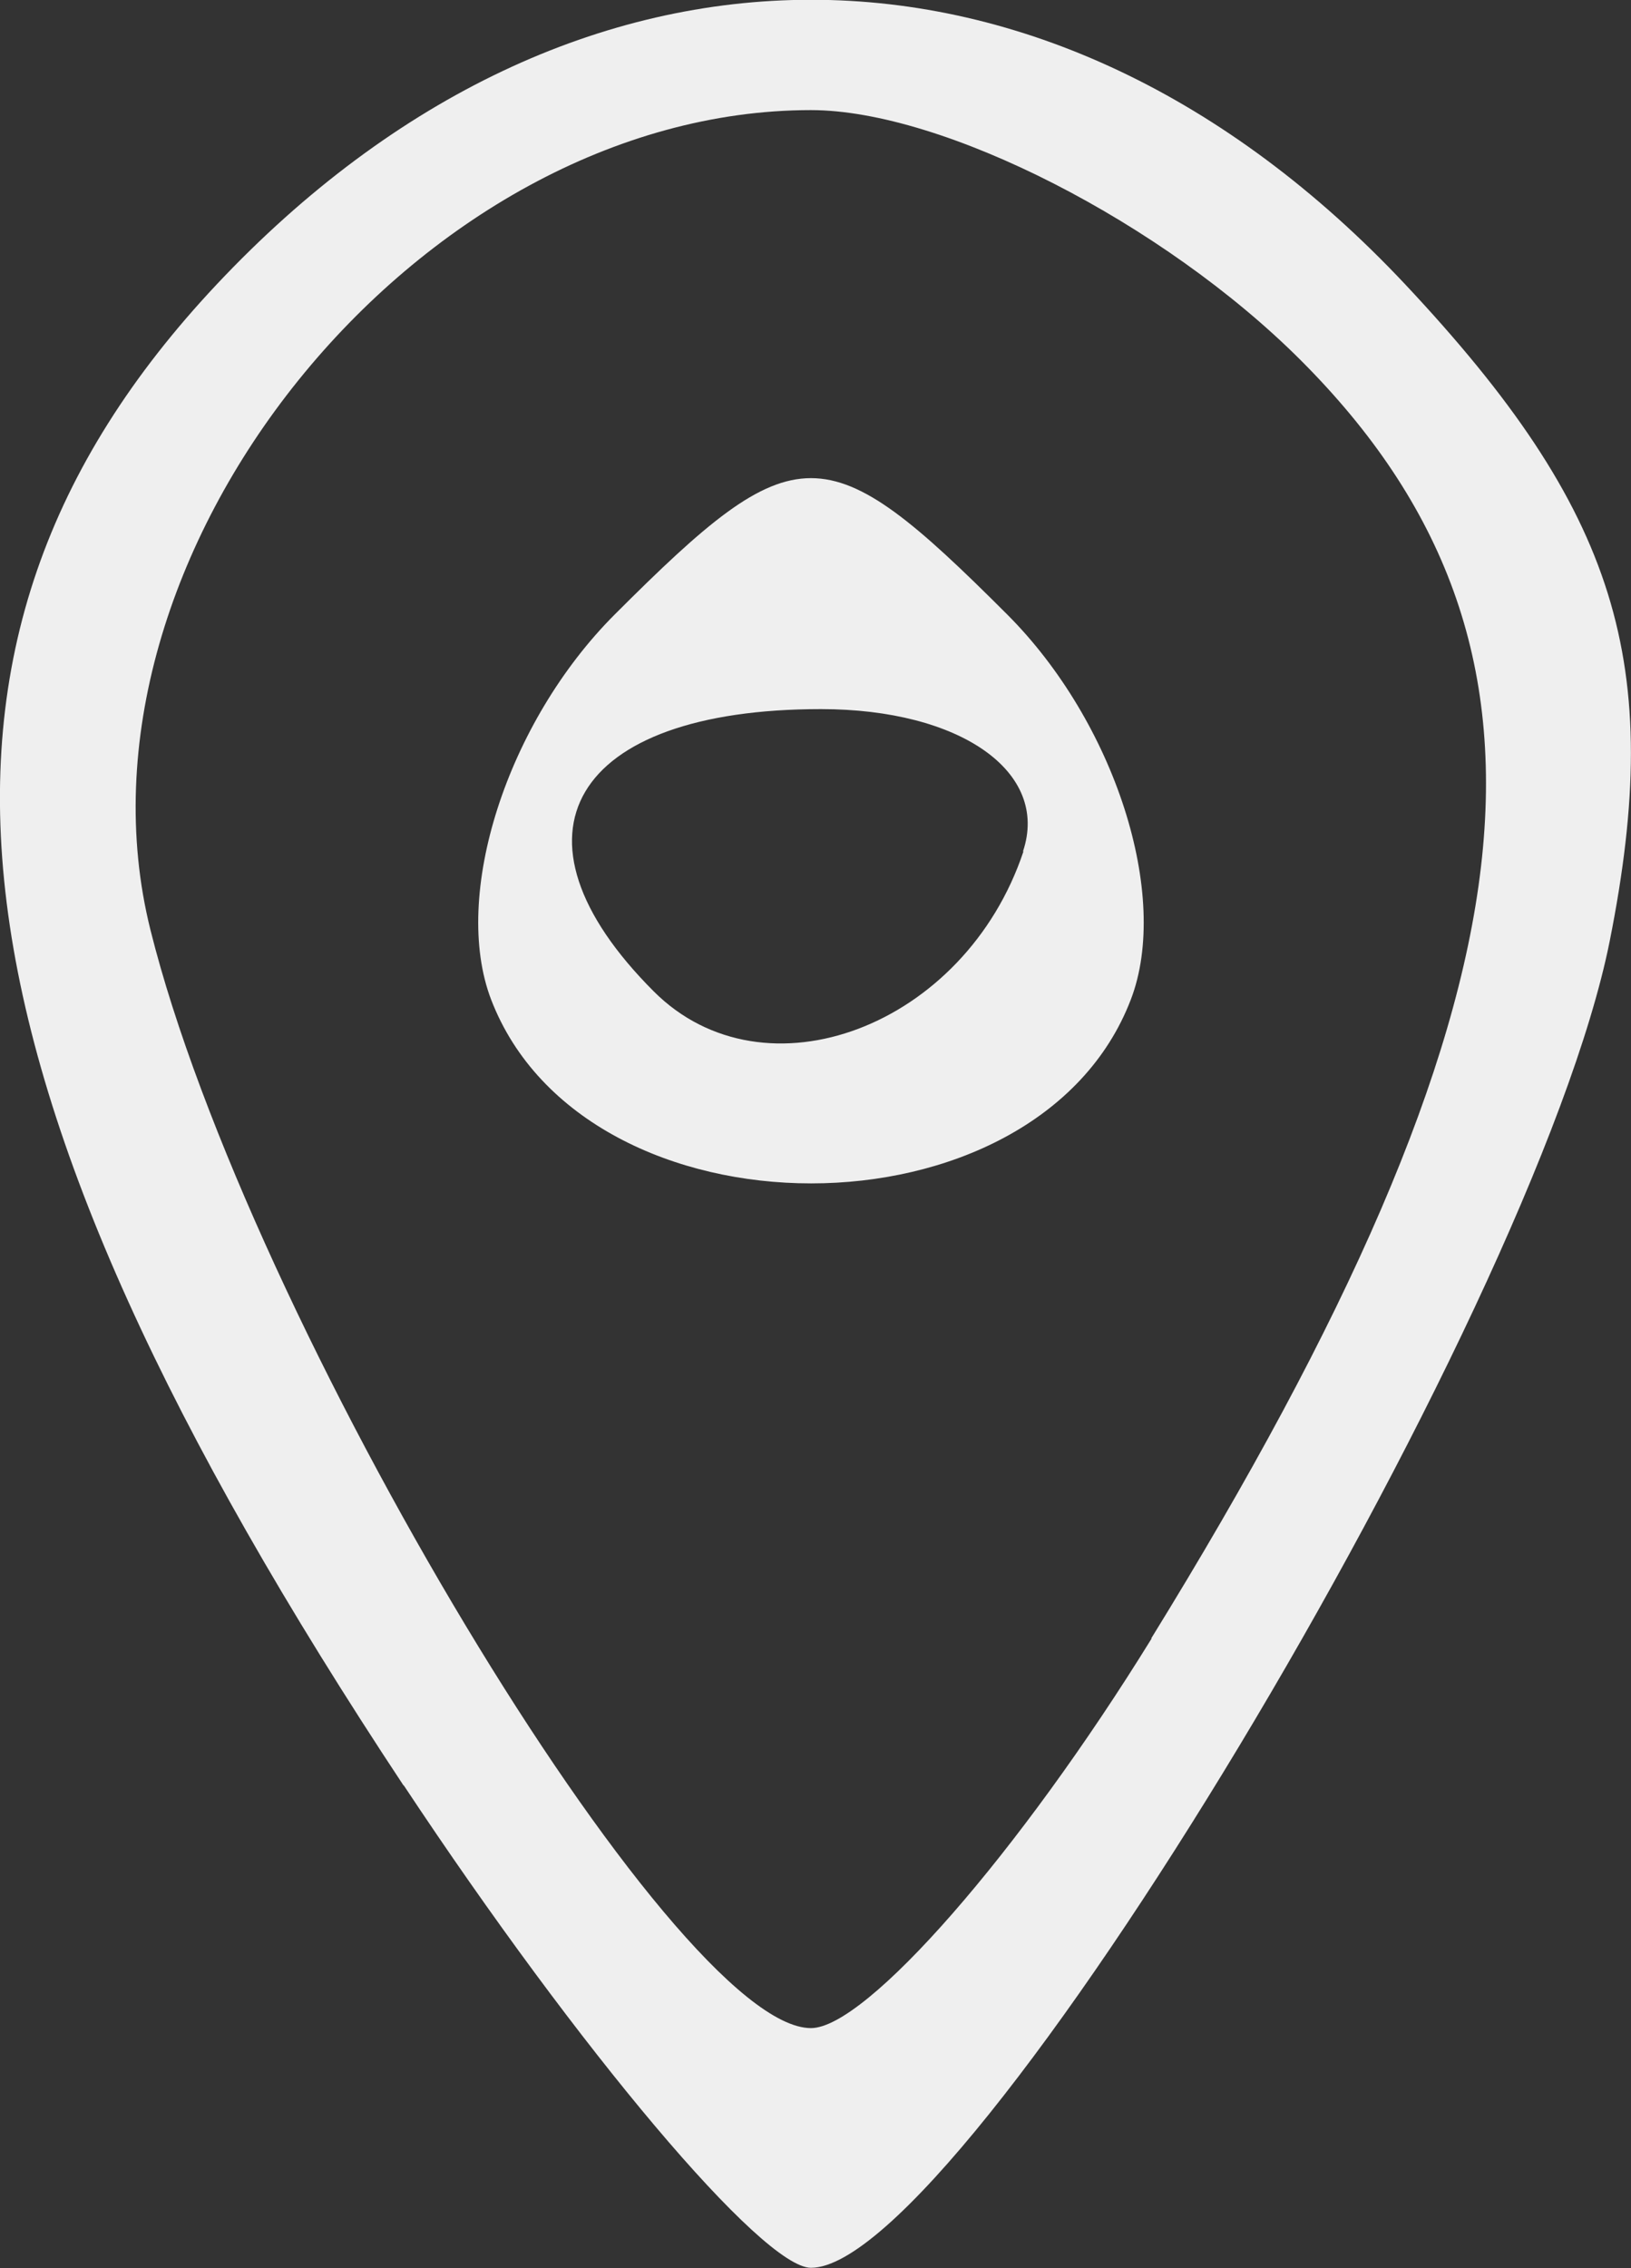 <?xml version="1.0" encoding="UTF-8" standalone="no"?>
<!-- Created with Inkscape (http://www.inkscape.org/) -->

<svg
   xmlns:dc="http://purl.org/dc/elements/1.1/"
   xmlns:cc="http://creativecommons.org/ns#"
   xmlns:rdf="http://www.w3.org/1999/02/22-rdf-syntax-ns#"
   xmlns:svg="http://www.w3.org/2000/svg"
   xmlns="http://www.w3.org/2000/svg"
   xmlns:sodipodi="http://sodipodi.sourceforge.net/DTD/sodipodi-0.dtd"
   xmlns:inkscape="http://www.inkscape.org/namespaces/inkscape"
   width="3.6mm"
   height="5.006mm"
   viewBox="0 0 3.6 5.006"
   version="1.1"
   id="svg4157"
   inkscape:version="0.92.3 (2405546, 2018-03-11)"
   sodipodi:docname="point.svg">
  <rect x="0" y="0" width="3.6" height="5.006" fill="#333333" stroke="none"/>
  <defs
     id="defs4151" />
  <sodipodi:namedview
     id="base"
     pagecolor="#ffffff"
     bordercolor="#666666"
     borderopacity="1.0"
     inkscape:pageopacity="0.0"
     inkscape:pageshadow="2"
     inkscape:zoom="11.2"
     inkscape:cx="14.830402"
     inkscape:cy="9.7969056"
     inkscape:document-units="mm"
     inkscape:current-layer="layer1"
     showgrid="false"
     fit-margin-top="0"
     fit-margin-left="0"
     fit-margin-right="0"
     fit-margin-bottom="0"
     inkscape:window-width="1366"
     inkscape:window-height="705"
     inkscape:window-x="-8"
     inkscape:window-y="-8"
     inkscape:window-maximized="1" />
  <g
     inkscape:label="Layer 1"
     inkscape:groupmode="layer"
     id="layer1"
     transform="translate(-152.239,-92.976)">
    <path
       style="fill:#efefef;stroke-width:0.265"
       d="m 153.13,96.917 c -1.04,-1.572 -1.159,-2.519 -0.413,-3.313 0.788,-0.838 1.837,-0.838 2.624,0 0.468,0.499 0.573,0.836 0.451,1.449 -0.167,0.835 -1.427,2.928 -1.763,2.928 -0.107,0 -0.511,-0.479 -0.899,-1.065 z m 1.65,-0.325 c 0.87,-1.411 0.961,-2.19 0.33,-2.821 -0.304,-0.304 -0.79,-0.552 -1.081,-0.552 -0.868,0 -1.663,0.987 -1.458,1.809 0.215,0.862 1.154,2.424 1.458,2.424 0.122,0 0.46,-0.387 0.752,-0.86 z m -1.457,-1.41 c -0.088,-0.23 0.035,-0.612 0.273,-0.85 0.401,-0.401 0.465,-0.401 0.866,0 0.238,0.238 0.361,0.621 0.273,0.85 -0.207,0.541 -1.204,0.541 -1.412,0 z m 1.174,-0.327 c 0.059,-0.176 -0.139,-0.314 -0.446,-0.314 -0.55,0 -0.714,0.278 -0.369,0.623 0.245,0.245 0.687,0.078 0.816,-0.309 z"
       id="path4170"
       inkscape:connector-curvature="0" />
  </g>
</svg>
